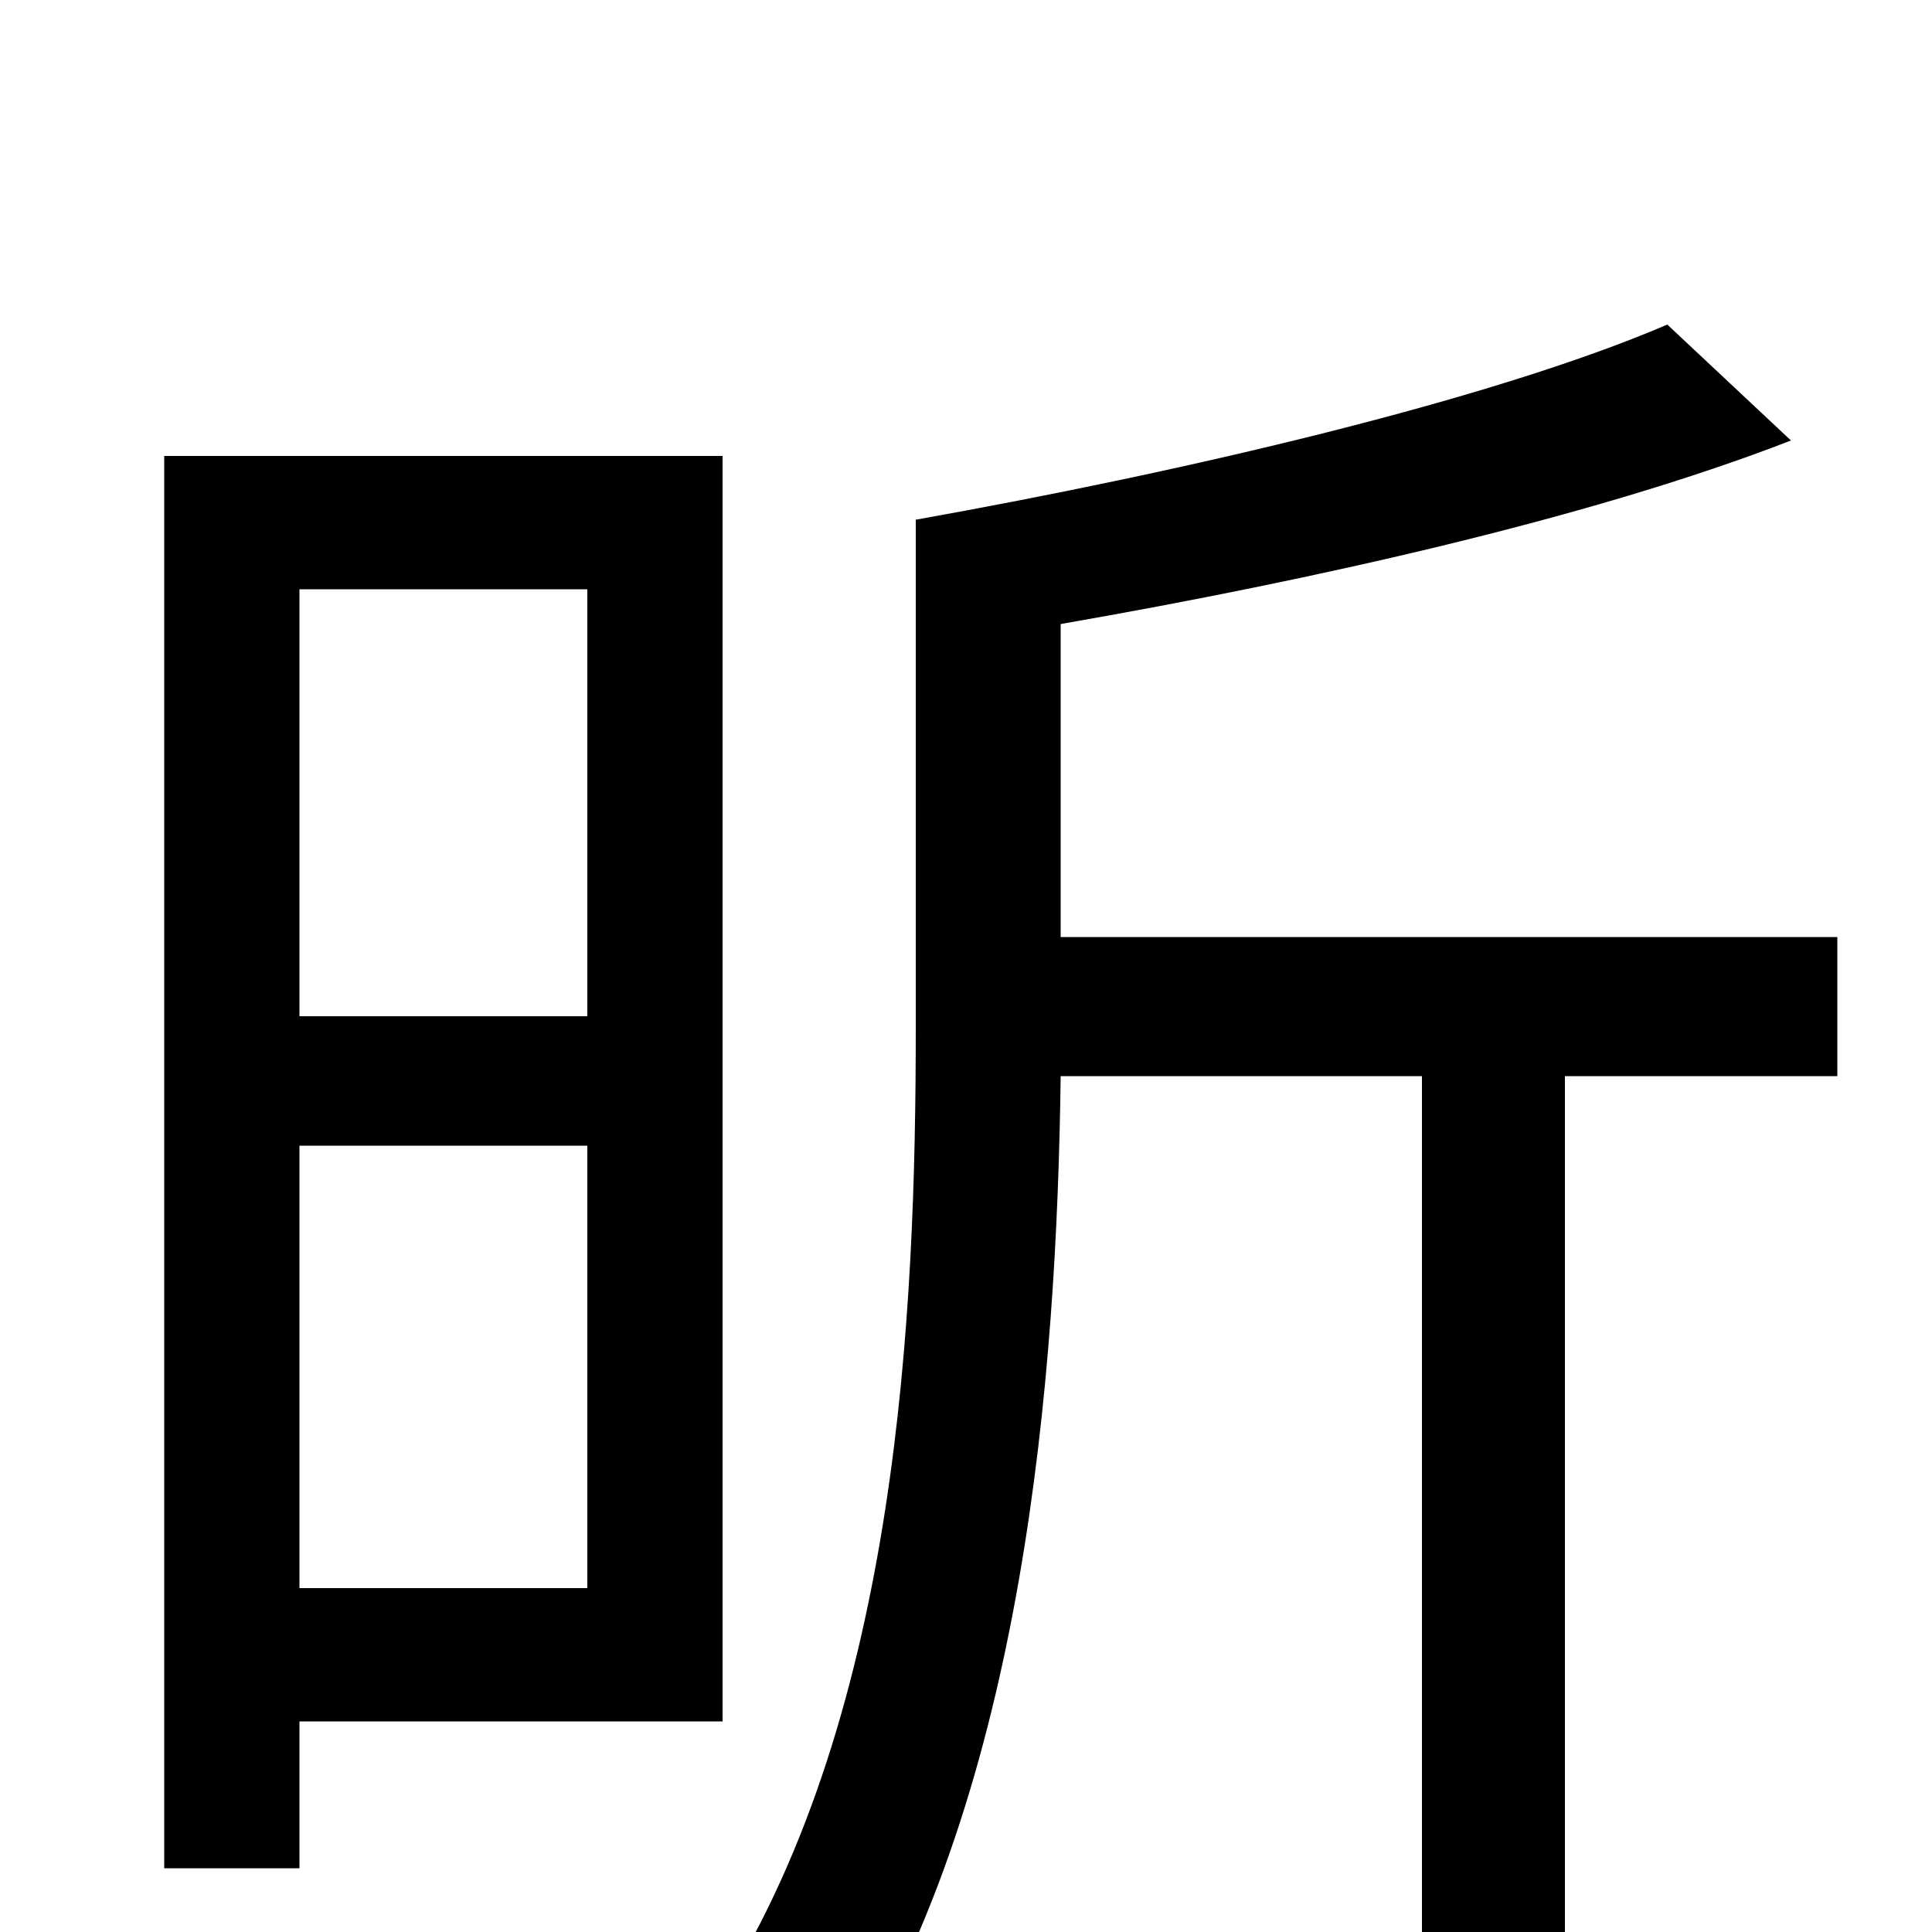 <svg xmlns="http://www.w3.org/2000/svg" viewBox="0 -1000 1000 1000">
	<path fill="#000000" d="M304 -695V-474H155V-695ZM155 -178V-407H304V-178ZM374 -109V-764H85V-33H155V-109ZM951 -515H549V-677C681 -700 824 -732 927 -772L863 -832C772 -793 614 -756 474 -731V-468C474 -320 465 -116 374 30C393 37 425 58 439 71C530 -75 547 -287 549 -443H736V75H810V-443H951Z"/>
</svg>